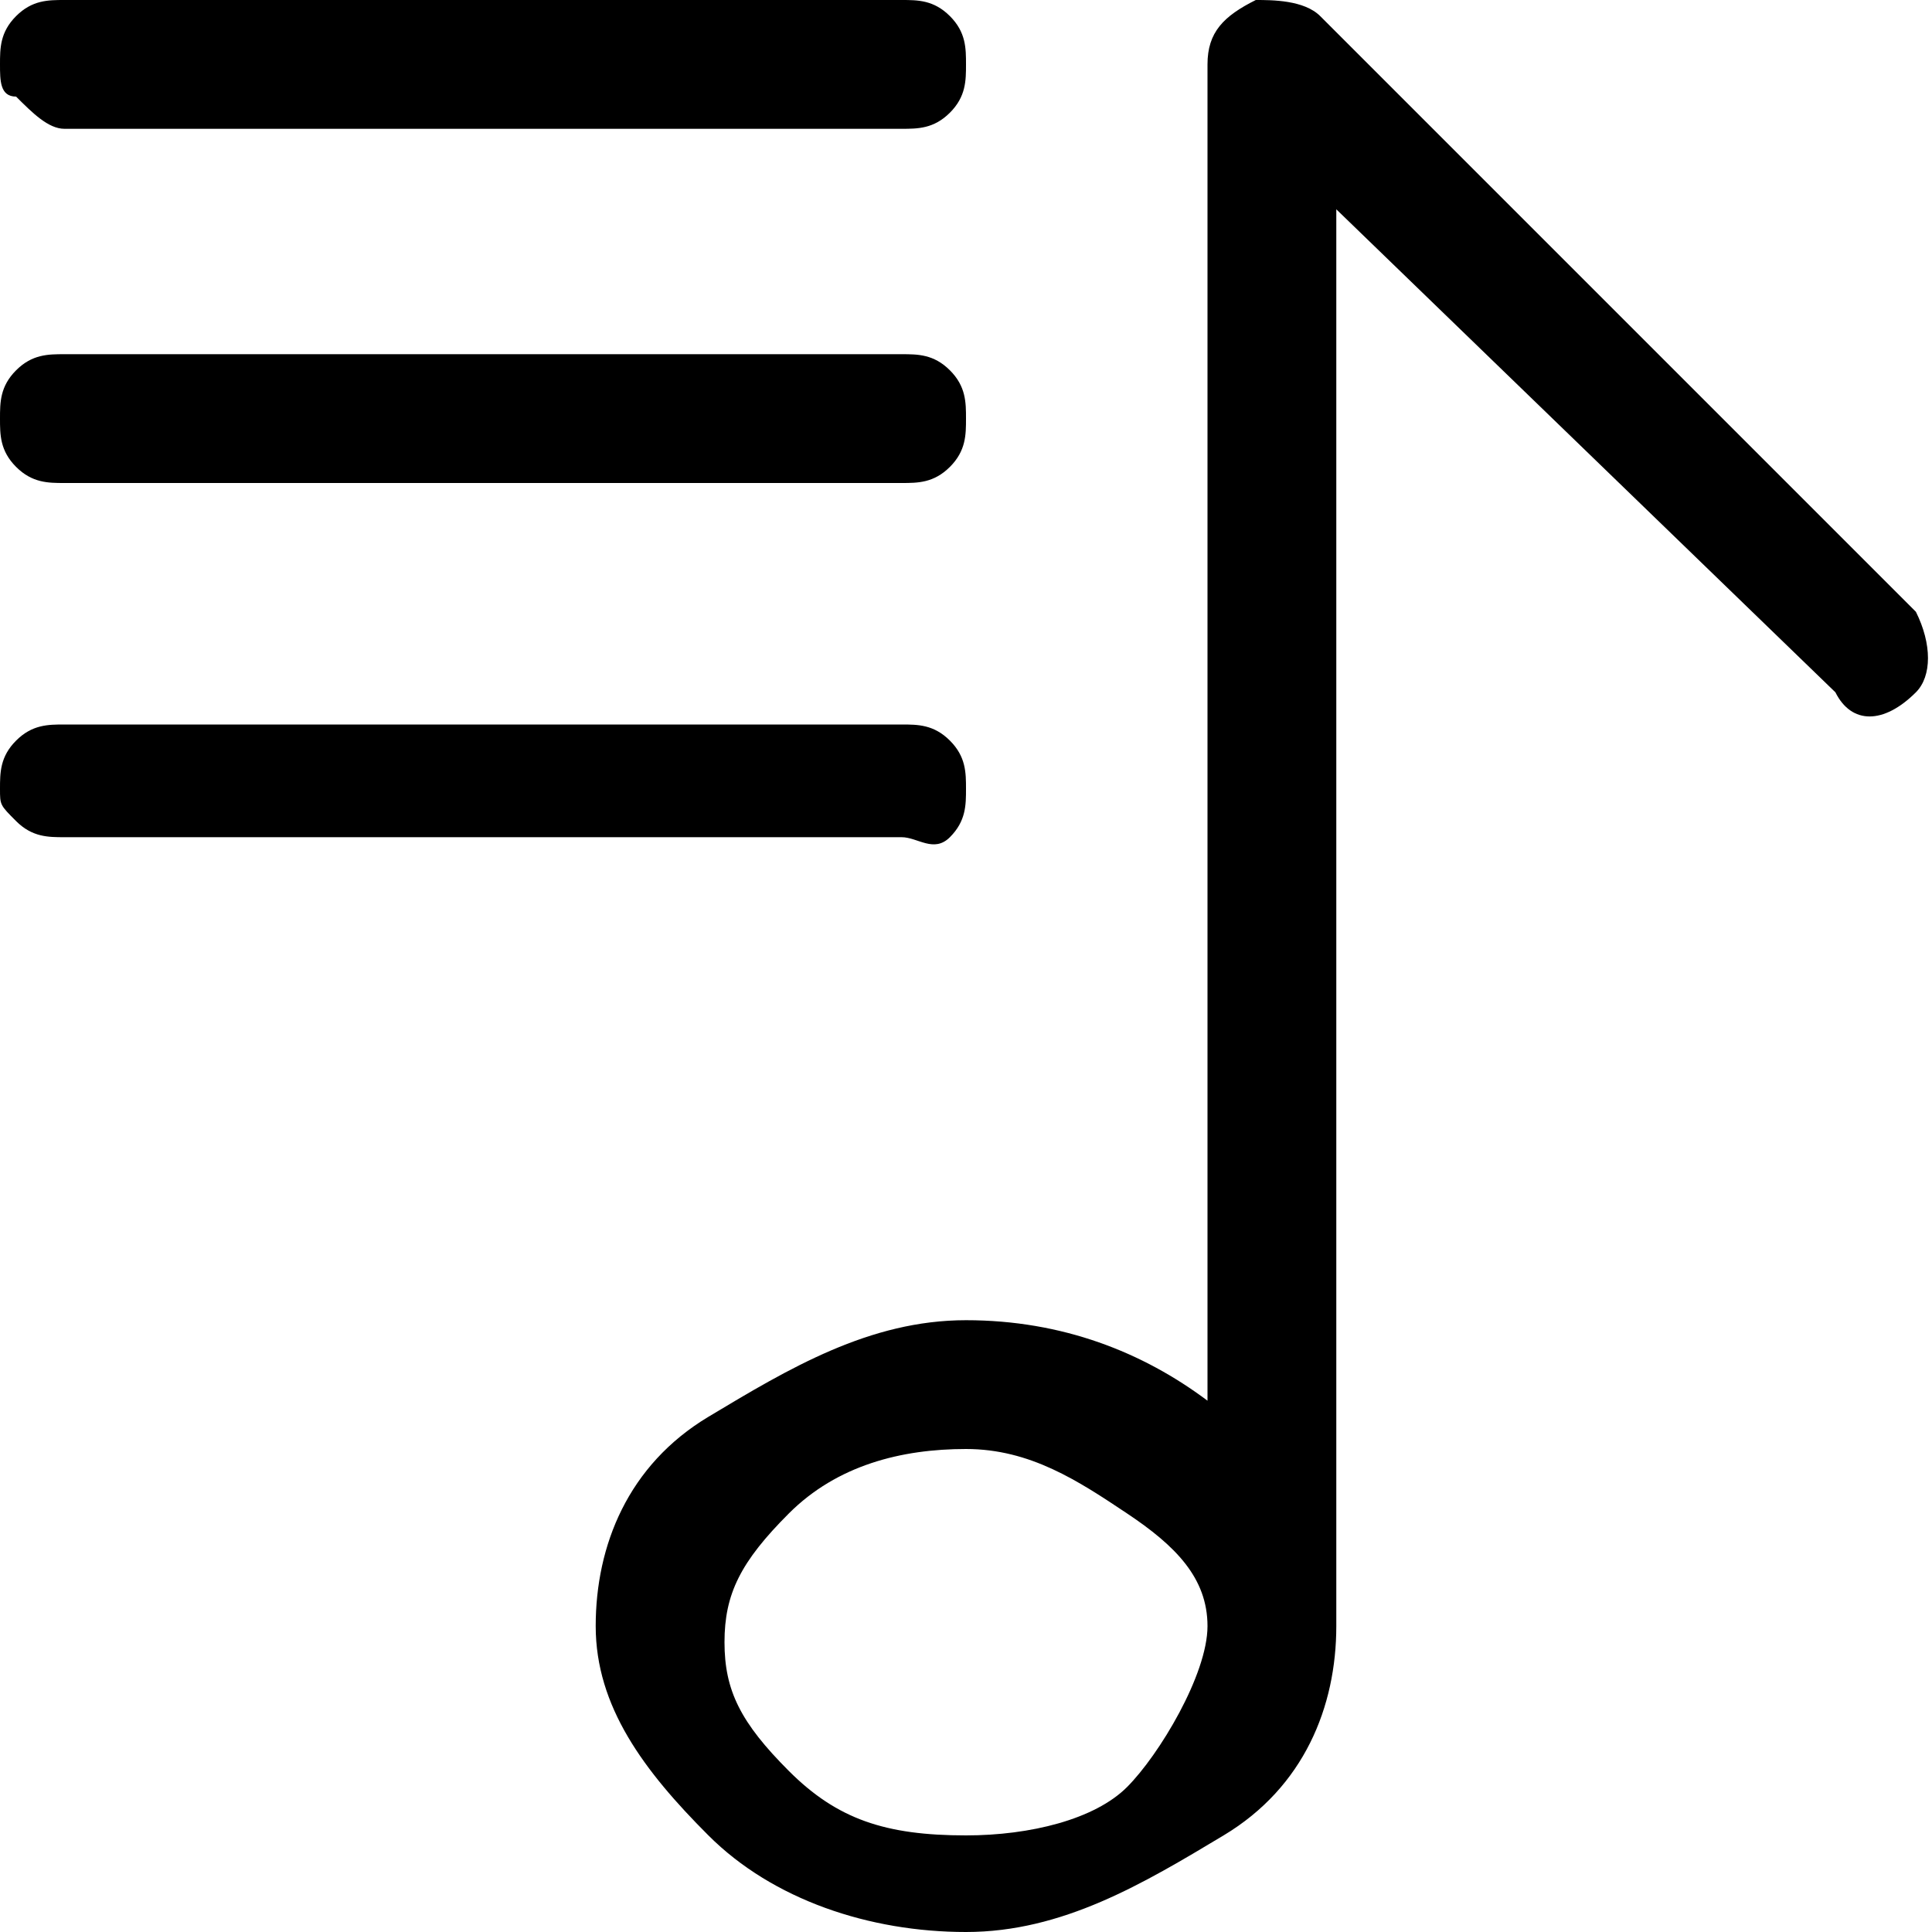 <?xml version="1.0" encoding="utf-8"?>
<!-- Generator: Adobe Illustrator 18.0.0, SVG Export Plug-In . SVG Version: 6.00 Build 0)  -->
<!DOCTYPE svg PUBLIC "-//W3C//DTD SVG 1.1//EN" "http://www.w3.org/Graphics/SVG/1.1/DTD/svg11.dtd">
<svg version="1.1" id="Layer_1" xmlns="http://www.w3.org/2000/svg" xmlns:xlink="http://www.w3.org/1999/xlink" x="0px" y="0px"
	 viewBox="0 0 12 12" enable-background="new 0 0 12 12" xml:space="preserve">
<path d="M0.1,0.6C0,0.6,0,0.5,0,0.4s0-0.2,0.1-0.3S0.3,0,0.4,0h5.2c0.1,0,0.2,0,0.3,0.1S6,0.3,6,0.4s0,0.2-0.1,0.3S5.7,0.8,5.6,0.8
	H0.4C0.3,0.8,0.2,0.7,0.1,0.6z M0.1,2.9C0,2.8,0,2.7,0,2.6s0-0.2,0.1-0.3s0.2-0.1,0.3-0.1h5.2c0.1,0,0.2,0,0.3,0.1S6,2.5,6,2.6
	s0,0.2-0.1,0.3S5.7,3,5.6,3H0.4C0.3,3,0.2,3,0.1,2.9z M5.6,5.2H0.4c-0.1,0-0.2,0-0.3-0.1S0,5,0,4.9s0-0.2,0.1-0.3s0.2-0.1,0.3-0.1
	h5.2c0.1,0,0.2,0,0.3,0.1S6,4.8,6,4.9s0,0.2-0.1,0.3S5.7,5.2,5.6,5.2z M11.9,4.3c-0.2,0.2-0.4,0.2-0.5,0L8.3,1.3V10
	c0,0.1,0,0.1,0,0.1c0,0.5-0.2,1-0.7,1.3S6.6,12,6,12s-1.2-0.2-1.6-0.6s-0.7-0.8-0.7-1.3s0.2-1,0.7-1.3s1-0.6,1.6-0.6
	c0.6,0,1.1,0.2,1.5,0.5V0.4c0-0.2,0.1-0.3,0.3-0.4C7.9,0,8.1,0,8.2,0.1l3.7,3.7C12,4,12,4.2,11.9,4.3z M7.5,10.1
	c0-0.3-0.2-0.5-0.5-0.7S6.4,9,6,9C5.6,9,5.2,9.1,4.9,9.4s-0.4,0.5-0.4,0.8s0.1,0.5,0.4,0.8s0.6,0.4,1.1,0.4c0.4,0,0.8-0.1,1-0.3
	S7.5,10.4,7.5,10.1L7.5,10.1z"/>
</svg>
